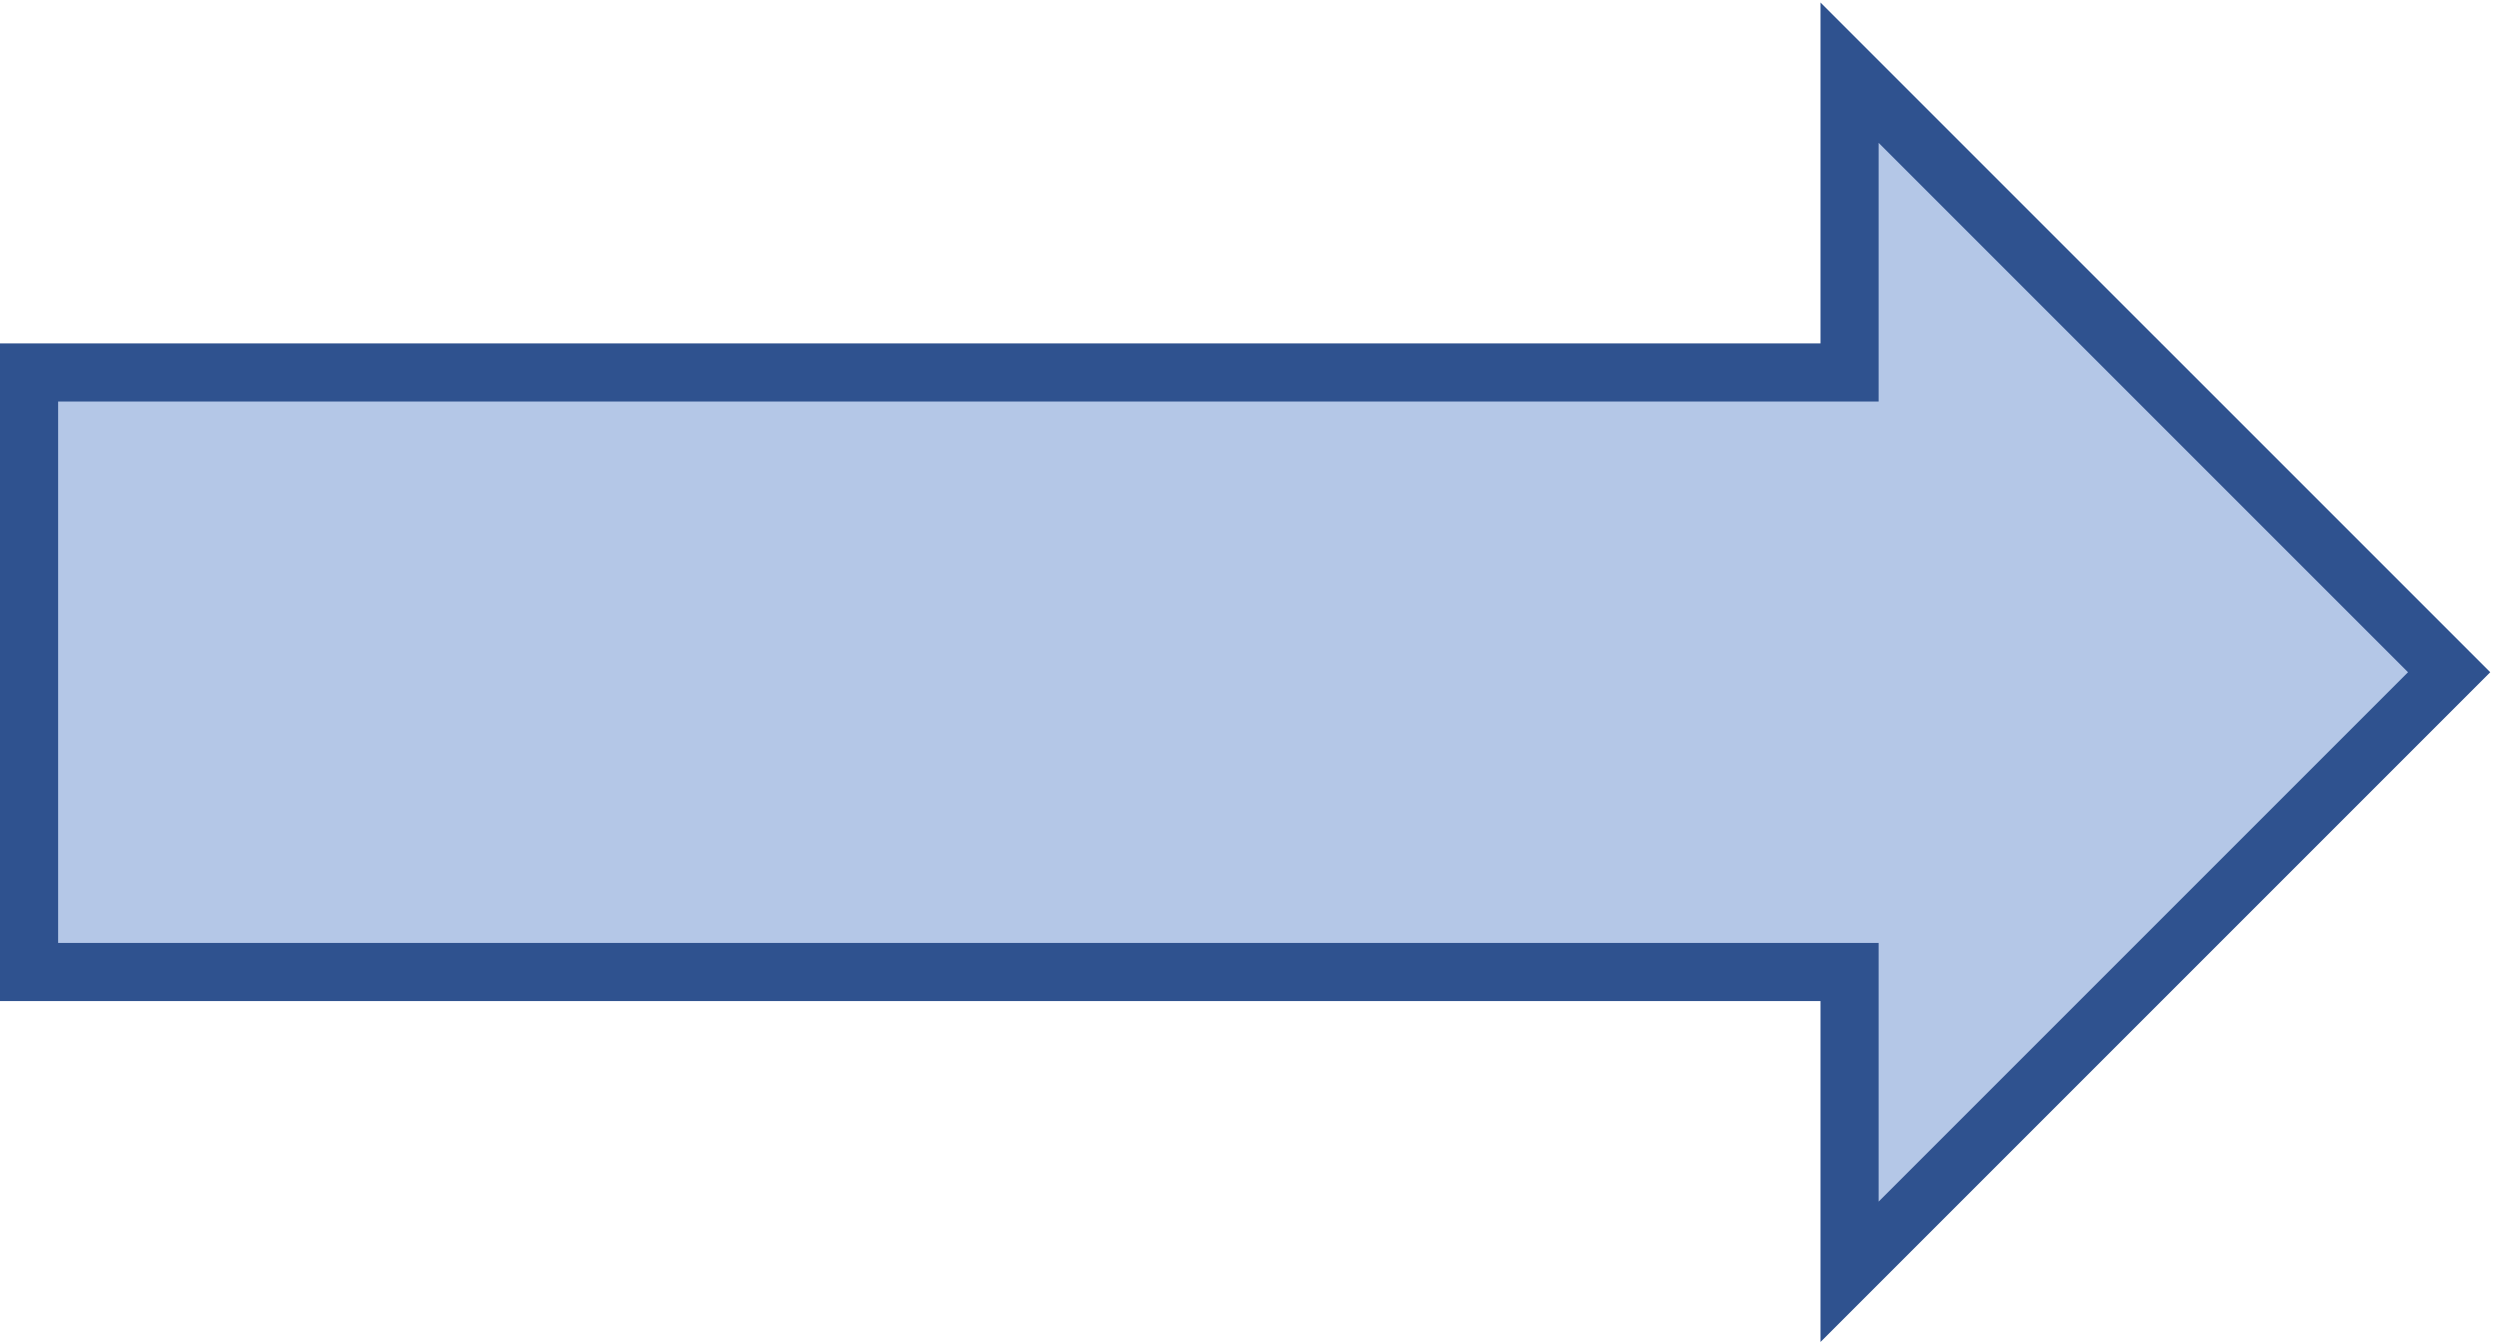 <svg xmlns="http://www.w3.org/2000/svg" xmlns:xlink="http://www.w3.org/1999/xlink" width="344" height="185" overflow="hidden"><defs><clipPath id="clip0"><path fill-rule="evenodd" d="M802 446 1146 446 1146 631 802 631Z" clip-rule="evenodd"/></clipPath></defs><g clip-path="url(#clip0)" transform="translate(-802 -446)"><path fill="#B4C7E7" fill-rule="evenodd" stroke="#2F528F" stroke-miterlimit="8" stroke-width="8" d="M806 497.25 1056.5 497.25 1056.5 456 1139 538.5 1056.5 621 1056.5 579.75 806 579.75Z"/></g></svg>